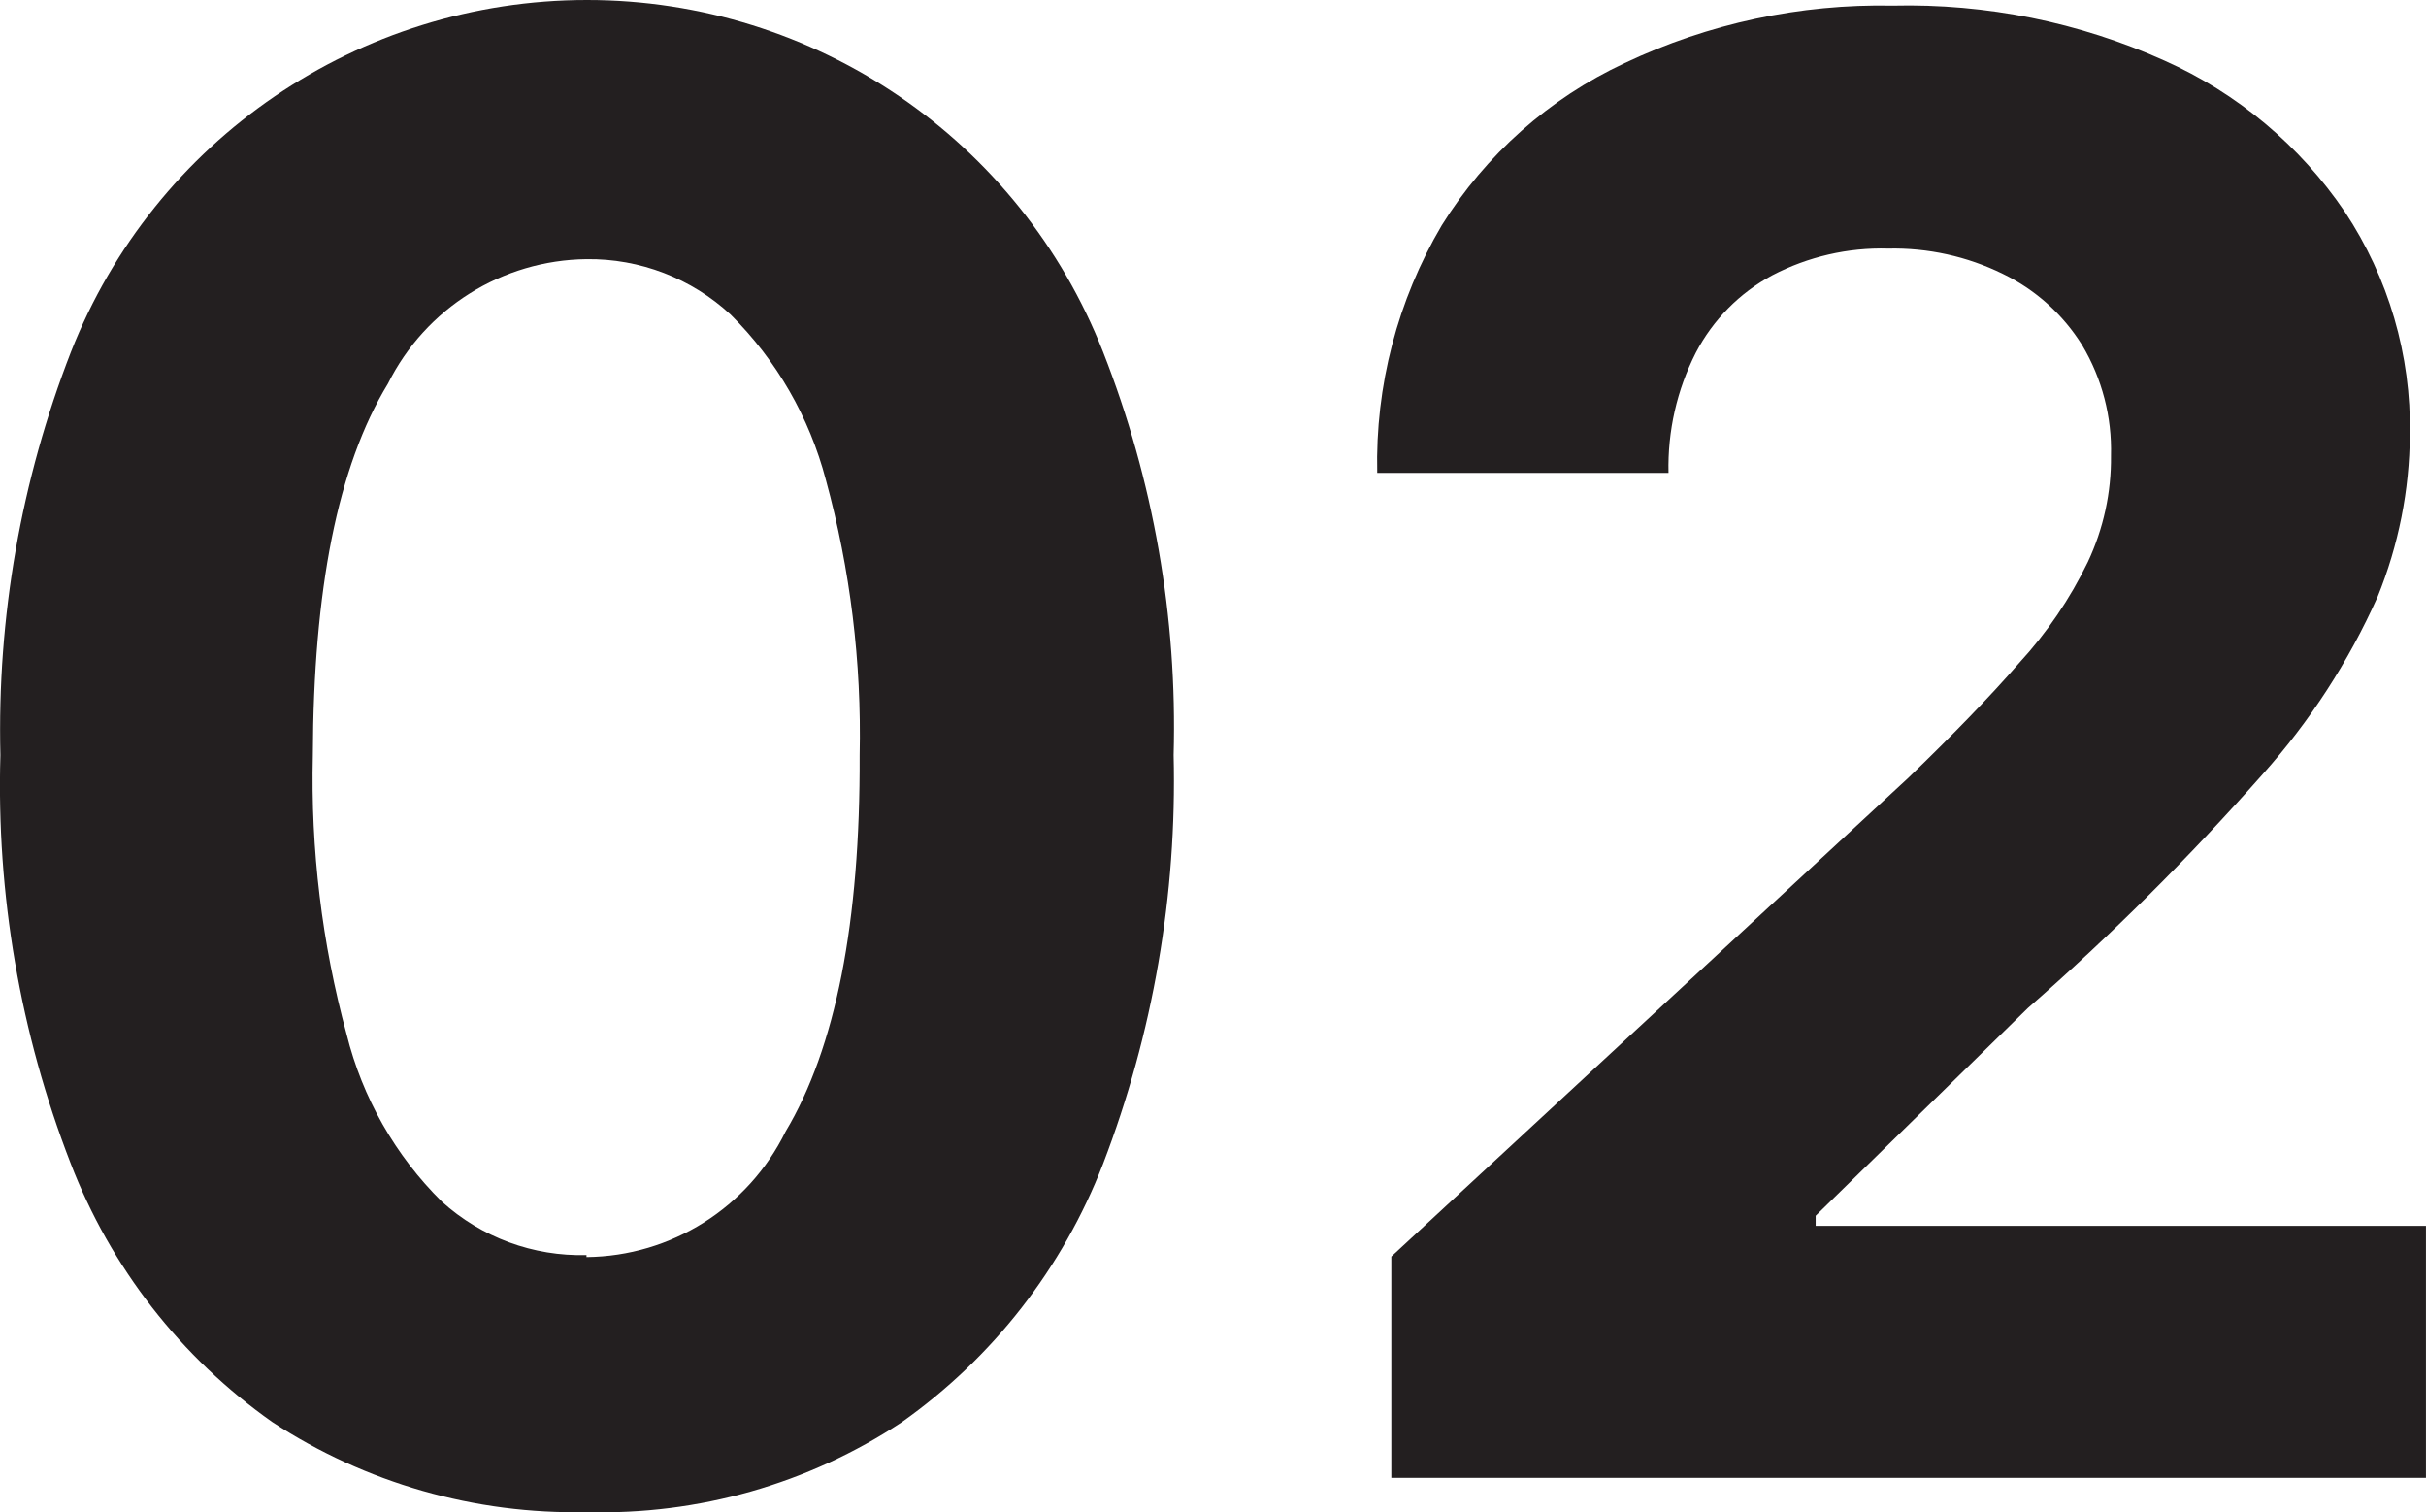 <svg version="1.1" xmlns="http://www.w3.org/2000/svg" xmlns:xlink="http://www.w3.org/1999/xlink" width="48.139" height="30.007" viewBox="0,0,48.139,30.007"><g transform="translate(-215.931,-164.997)"><g data-paper-data="{&quot;isPaintingLayer&quot;:true}" fill="#231f20" fill-rule="nonzero" stroke="none" stroke-width="1" stroke-linecap="butt" stroke-linejoin="miter" stroke-miterlimit="10" stroke-dasharray="" stroke-dashoffset="0" style="mix-blend-mode: normal"><path d="M227.569,194.999c-2.213,0.048 -4.389,-0.576 -6.24,-1.79c-1.813,-1.279 -3.205,-3.068 -4,-5.14c-0.998,-2.577 -1.471,-5.328 -1.39,-8.09c-0.066,-2.733 0.409,-5.452 1.4,-8c1.653,-4.212 5.716,-6.982 10.24,-6.982c4.524,0 8.587,2.77 10.24,6.982c1,2.545 1.476,5.266 1.4,8c0.068,2.769 -0.408,5.524 -1.4,8.11c-0.799,2.067 -2.19,3.852 -4,5.13c-1.851,1.221 -4.033,1.842 -6.25,1.78zM227.569,189.939c1.681,-0.017 3.209,-0.98 3.95,-2.49c0.993,-1.66 1.483,-4.15 1.47,-7.47c0.04,-1.843 -0.185,-3.682 -0.67,-5.46c-0.326,-1.243 -0.978,-2.375 -1.89,-3.28c-0.777,-0.72 -1.801,-1.114 -2.86,-1.1c-1.673,0.019 -3.194,0.973 -3.94,2.47c-1,1.64 -1.48,4.1 -1.49,7.37c-0.046,1.869 0.18,3.735 0.67,5.54c0.313,1.259 0.967,2.408 1.89,3.32c0.785,0.71 1.813,1.089 2.87,1.06z"/><path d="M243.539,194.319v-4.39l10.26,-9.5c0.87,-0.84 1.61,-1.6 2.2,-2.28c0.549,-0.597 1.007,-1.271 1.36,-2c0.311,-0.659 0.468,-1.381 0.46,-2.11c0.021,-0.769 -0.176,-1.529 -0.57,-2.19c-0.381,-0.614 -0.929,-1.106 -1.58,-1.42c-0.706,-0.346 -1.484,-0.517 -2.27,-0.5c-0.799,-0.023 -1.591,0.16 -2.3,0.53c-0.65,0.349 -1.179,0.886 -1.52,1.54c-0.374,0.737 -0.559,1.554 -0.54,2.38h-5.78c-0.04,-1.724 0.404,-3.425 1.28,-4.91c0.872,-1.403 2.133,-2.522 3.63,-3.22c1.661,-0.787 3.482,-1.177 5.32,-1.14c1.856,-0.044 3.697,0.328 5.39,1.09c1.449,0.647 2.689,1.686 3.58,3c0.868,1.309 1.318,2.85 1.29,4.42c-0.007,1.104 -0.224,2.197 -0.64,3.22c-0.574,1.284 -1.343,2.471 -2.28,3.52c-1.453,1.644 -3.009,3.194 -4.66,4.64l-4.21,4.12v0.2h12.11v5z"/></g></g></svg>